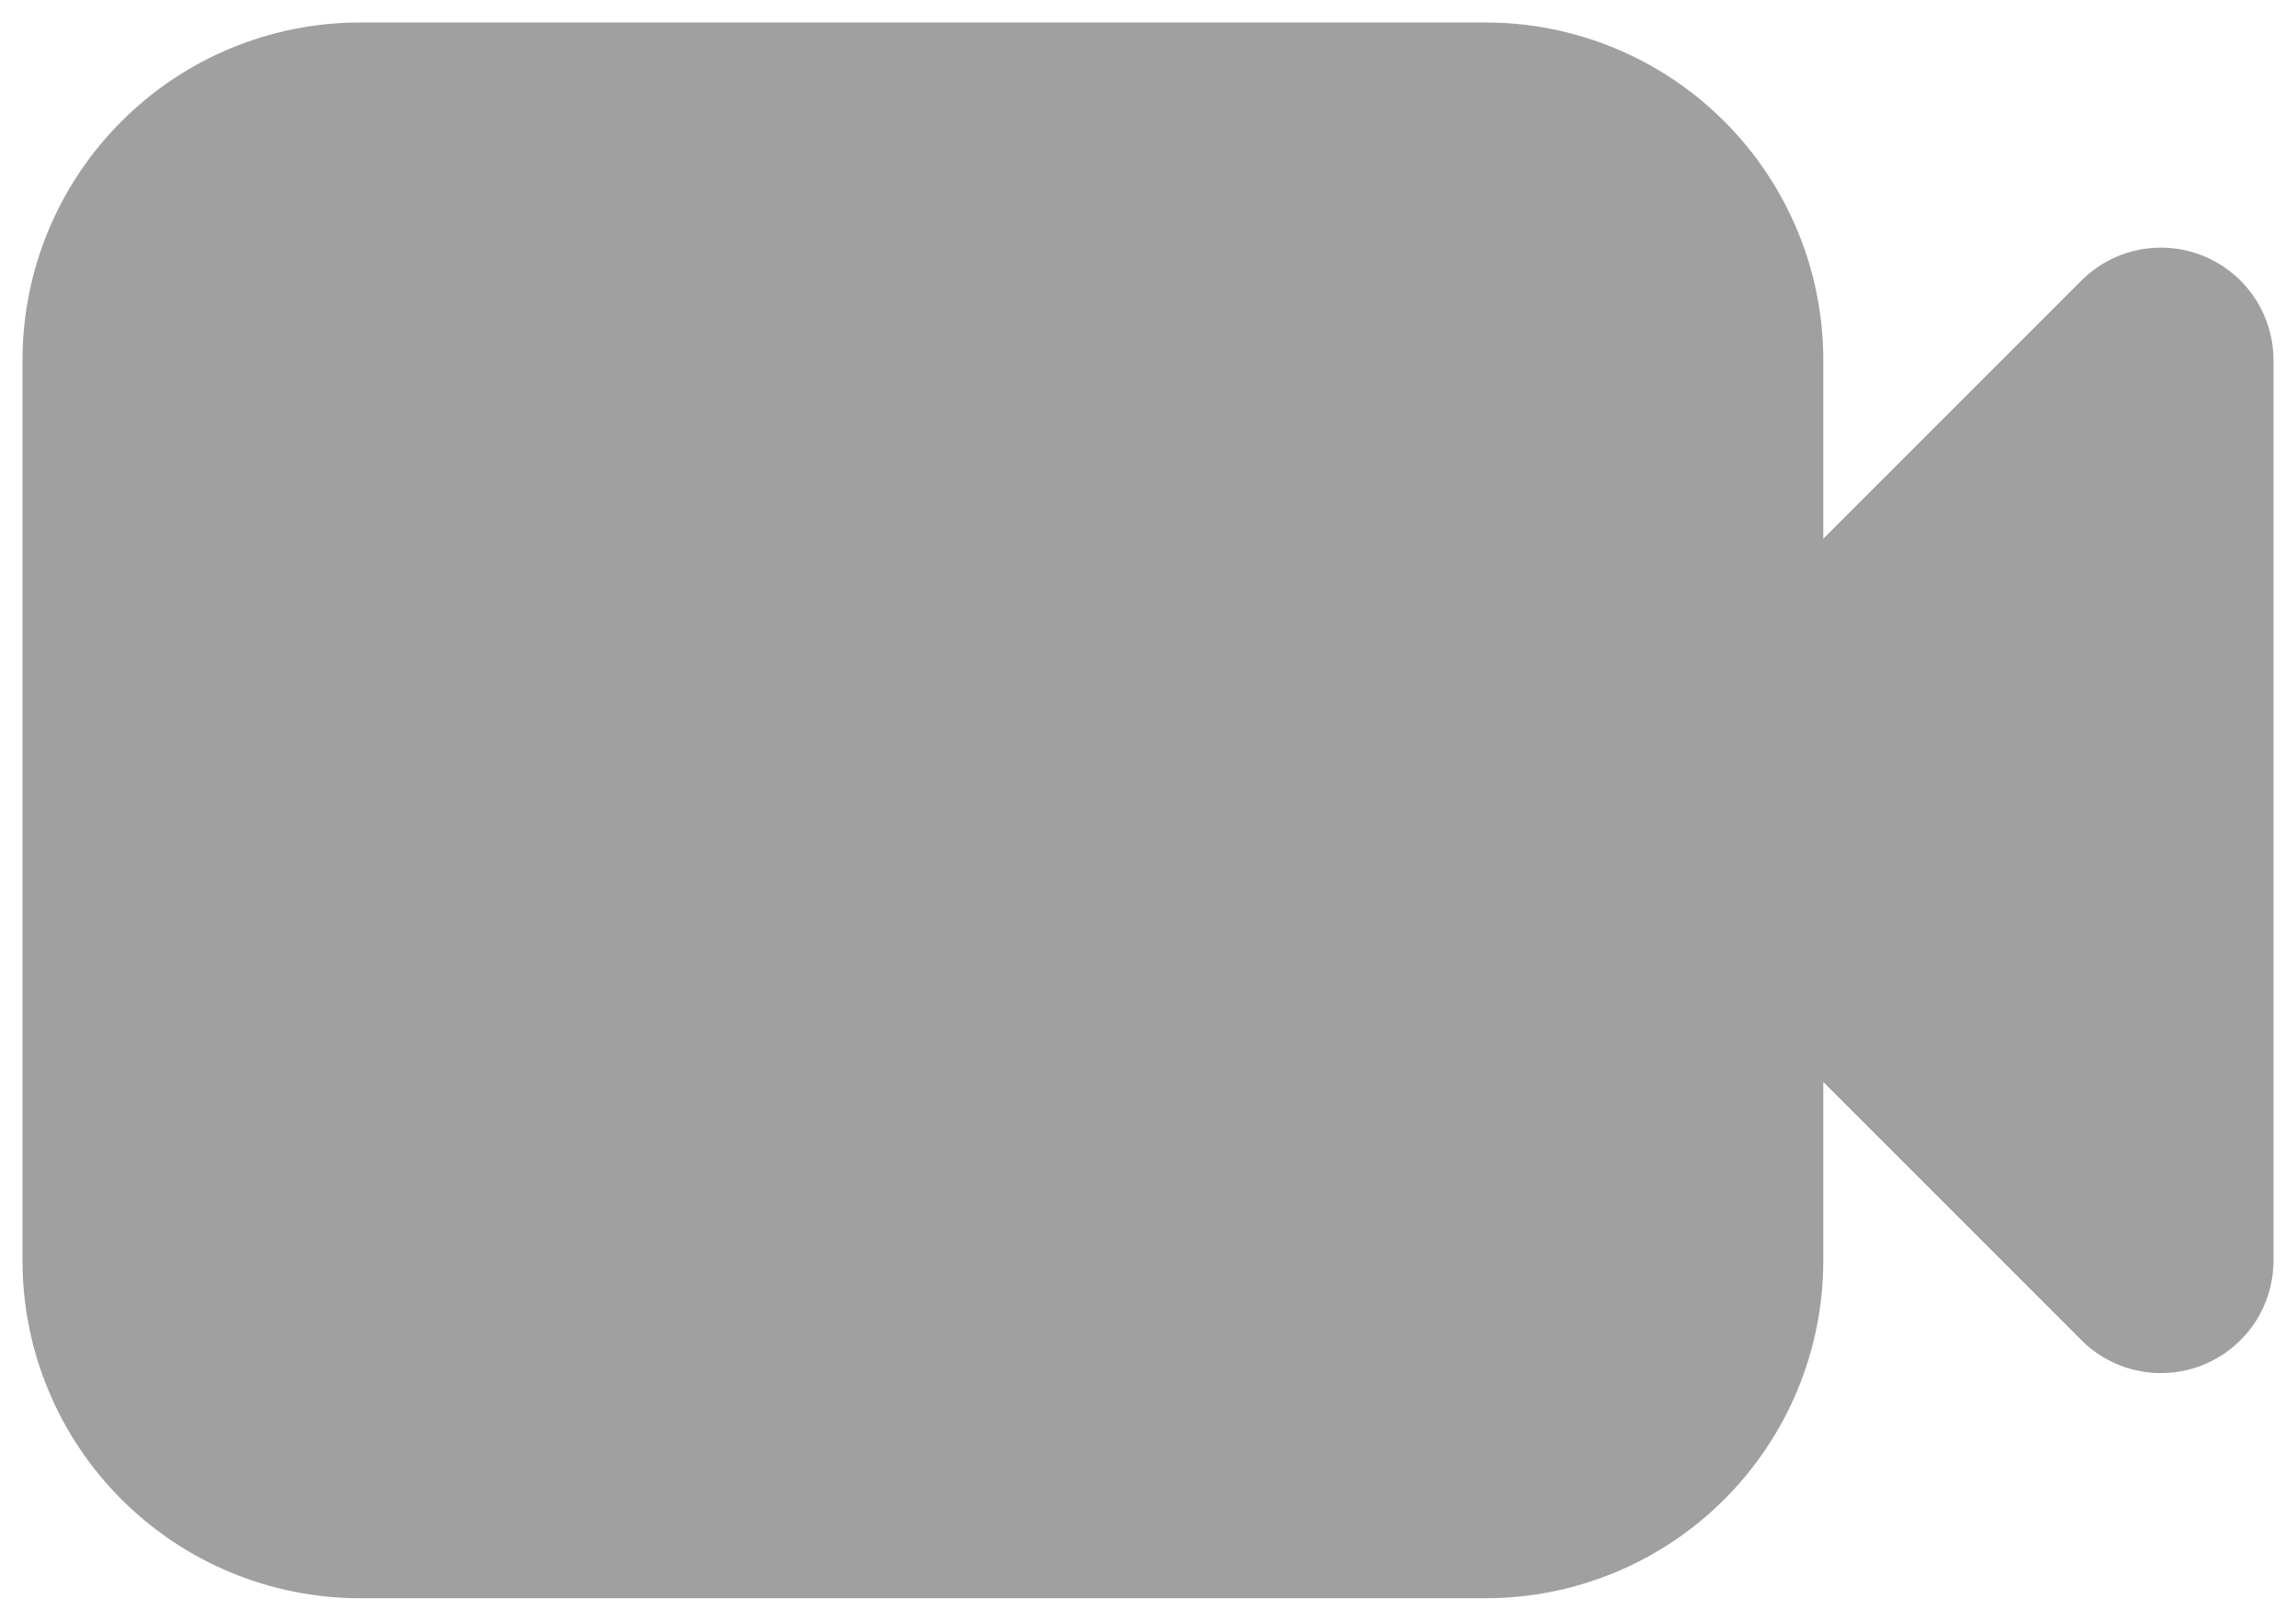 <svg width="34" height="24" viewBox="0 0 34 24" fill="none" xmlns="http://www.w3.org/2000/svg">
<path fill-rule="evenodd" clip-rule="evenodd" d="M5.333 0.333C4.007 0.333 2.735 0.86 1.798 1.798C0.86 2.736 0.333 4.007 0.333 5.333V18.667C0.333 19.993 0.86 21.265 1.798 22.202C2.735 23.14 4.007 23.667 5.333 23.667H22C23.326 23.667 24.598 23.14 25.535 22.202C26.473 21.265 27 19.993 27 18.667V16.023L30.822 19.845C31.055 20.078 31.352 20.237 31.675 20.301C31.998 20.365 32.333 20.332 32.638 20.206C32.942 20.08 33.202 19.866 33.386 19.593C33.569 19.319 33.666 18.996 33.667 18.667V5.333C33.666 5.004 33.569 4.682 33.386 4.408C33.202 4.134 32.942 3.92 32.638 3.794C32.333 3.668 31.998 3.635 31.675 3.699C31.352 3.763 31.055 3.922 30.822 4.155L27 7.977V5.333C27 4.007 26.473 2.736 25.535 1.798C24.598 0.86 23.326 0.333 22 0.333H5.333Z" fill="#A0A0A0"/>
</svg>
